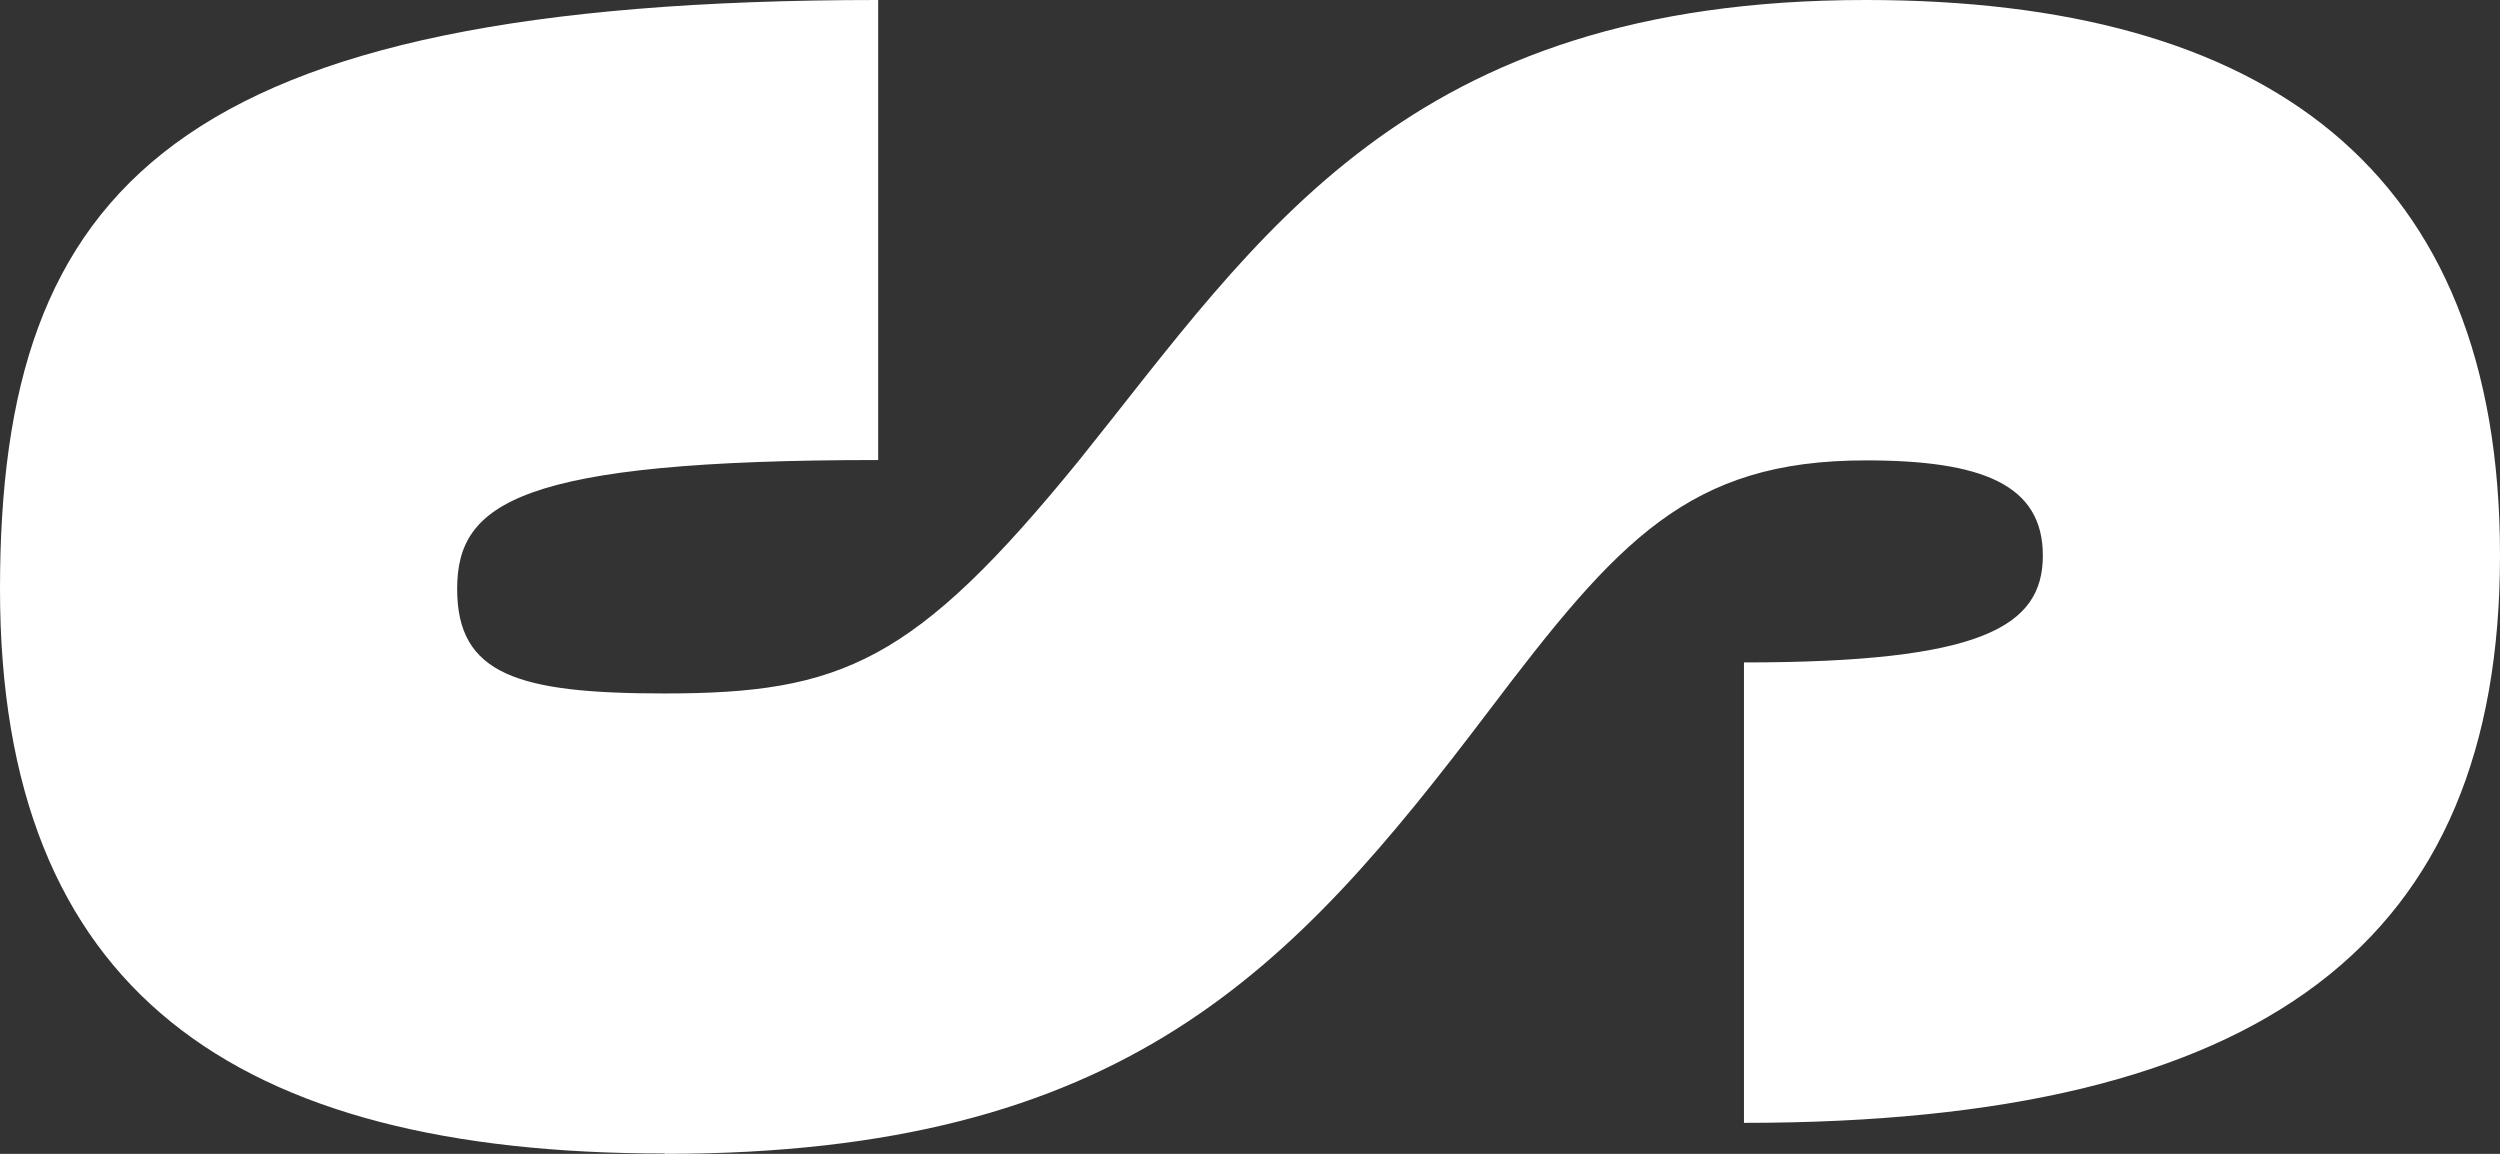 <?xml version="1.0" encoding="UTF-8"?>
<svg width="78px" height="36px" viewBox="0 0 78 36" version="1.1" xmlns="http://www.w3.org/2000/svg" xmlns:xlink="http://www.w3.org/1999/xlink">
    <rect x="0" y="0" width="78" height="36" fill="#333333" stroke="none"/>
    <!-- Generator: Sketch 60.1 (88133) - https://sketch.com -->
    <title>lockup_s</title>
    <desc>Created with Sketch.</desc>
    <g id="Digital-banners" stroke="none" stroke-width="1" fill="none" fill-rule="evenodd">
        <g id="160x600_f3" transform="translate(-42, -375)" fill="#FFFFFF" fill-rule="nonzero">
            <path d="M62.737,410.989 C49.325,410.989 42,405.919 42,393.378 C42,380.837 47.425,375 69.399,375 L69.399,389.353 C58.175,389.353 56.263,390.699 56.263,393.378 C56.263,396.057 58.175,396.636 62.737,396.636 C68.261,396.636 70.537,395.668 75.675,389.353 C81.287,382.371 85.85,375 100.213,375 C112.675,375 120,380.259 120,392.322 C120,404.385 112.675,410.033 96.412,410.033 L96.412,395.668 C103.825,395.668 105.737,394.557 105.737,392.333 C105.737,390.109 103.825,389.364 100.213,389.364 C94.689,389.364 92.479,391.855 88.424,397.214 C82.326,405.252 77.1,411 62.737,411" id="lockup_s"></path>
        </g>
    </g>
</svg>
